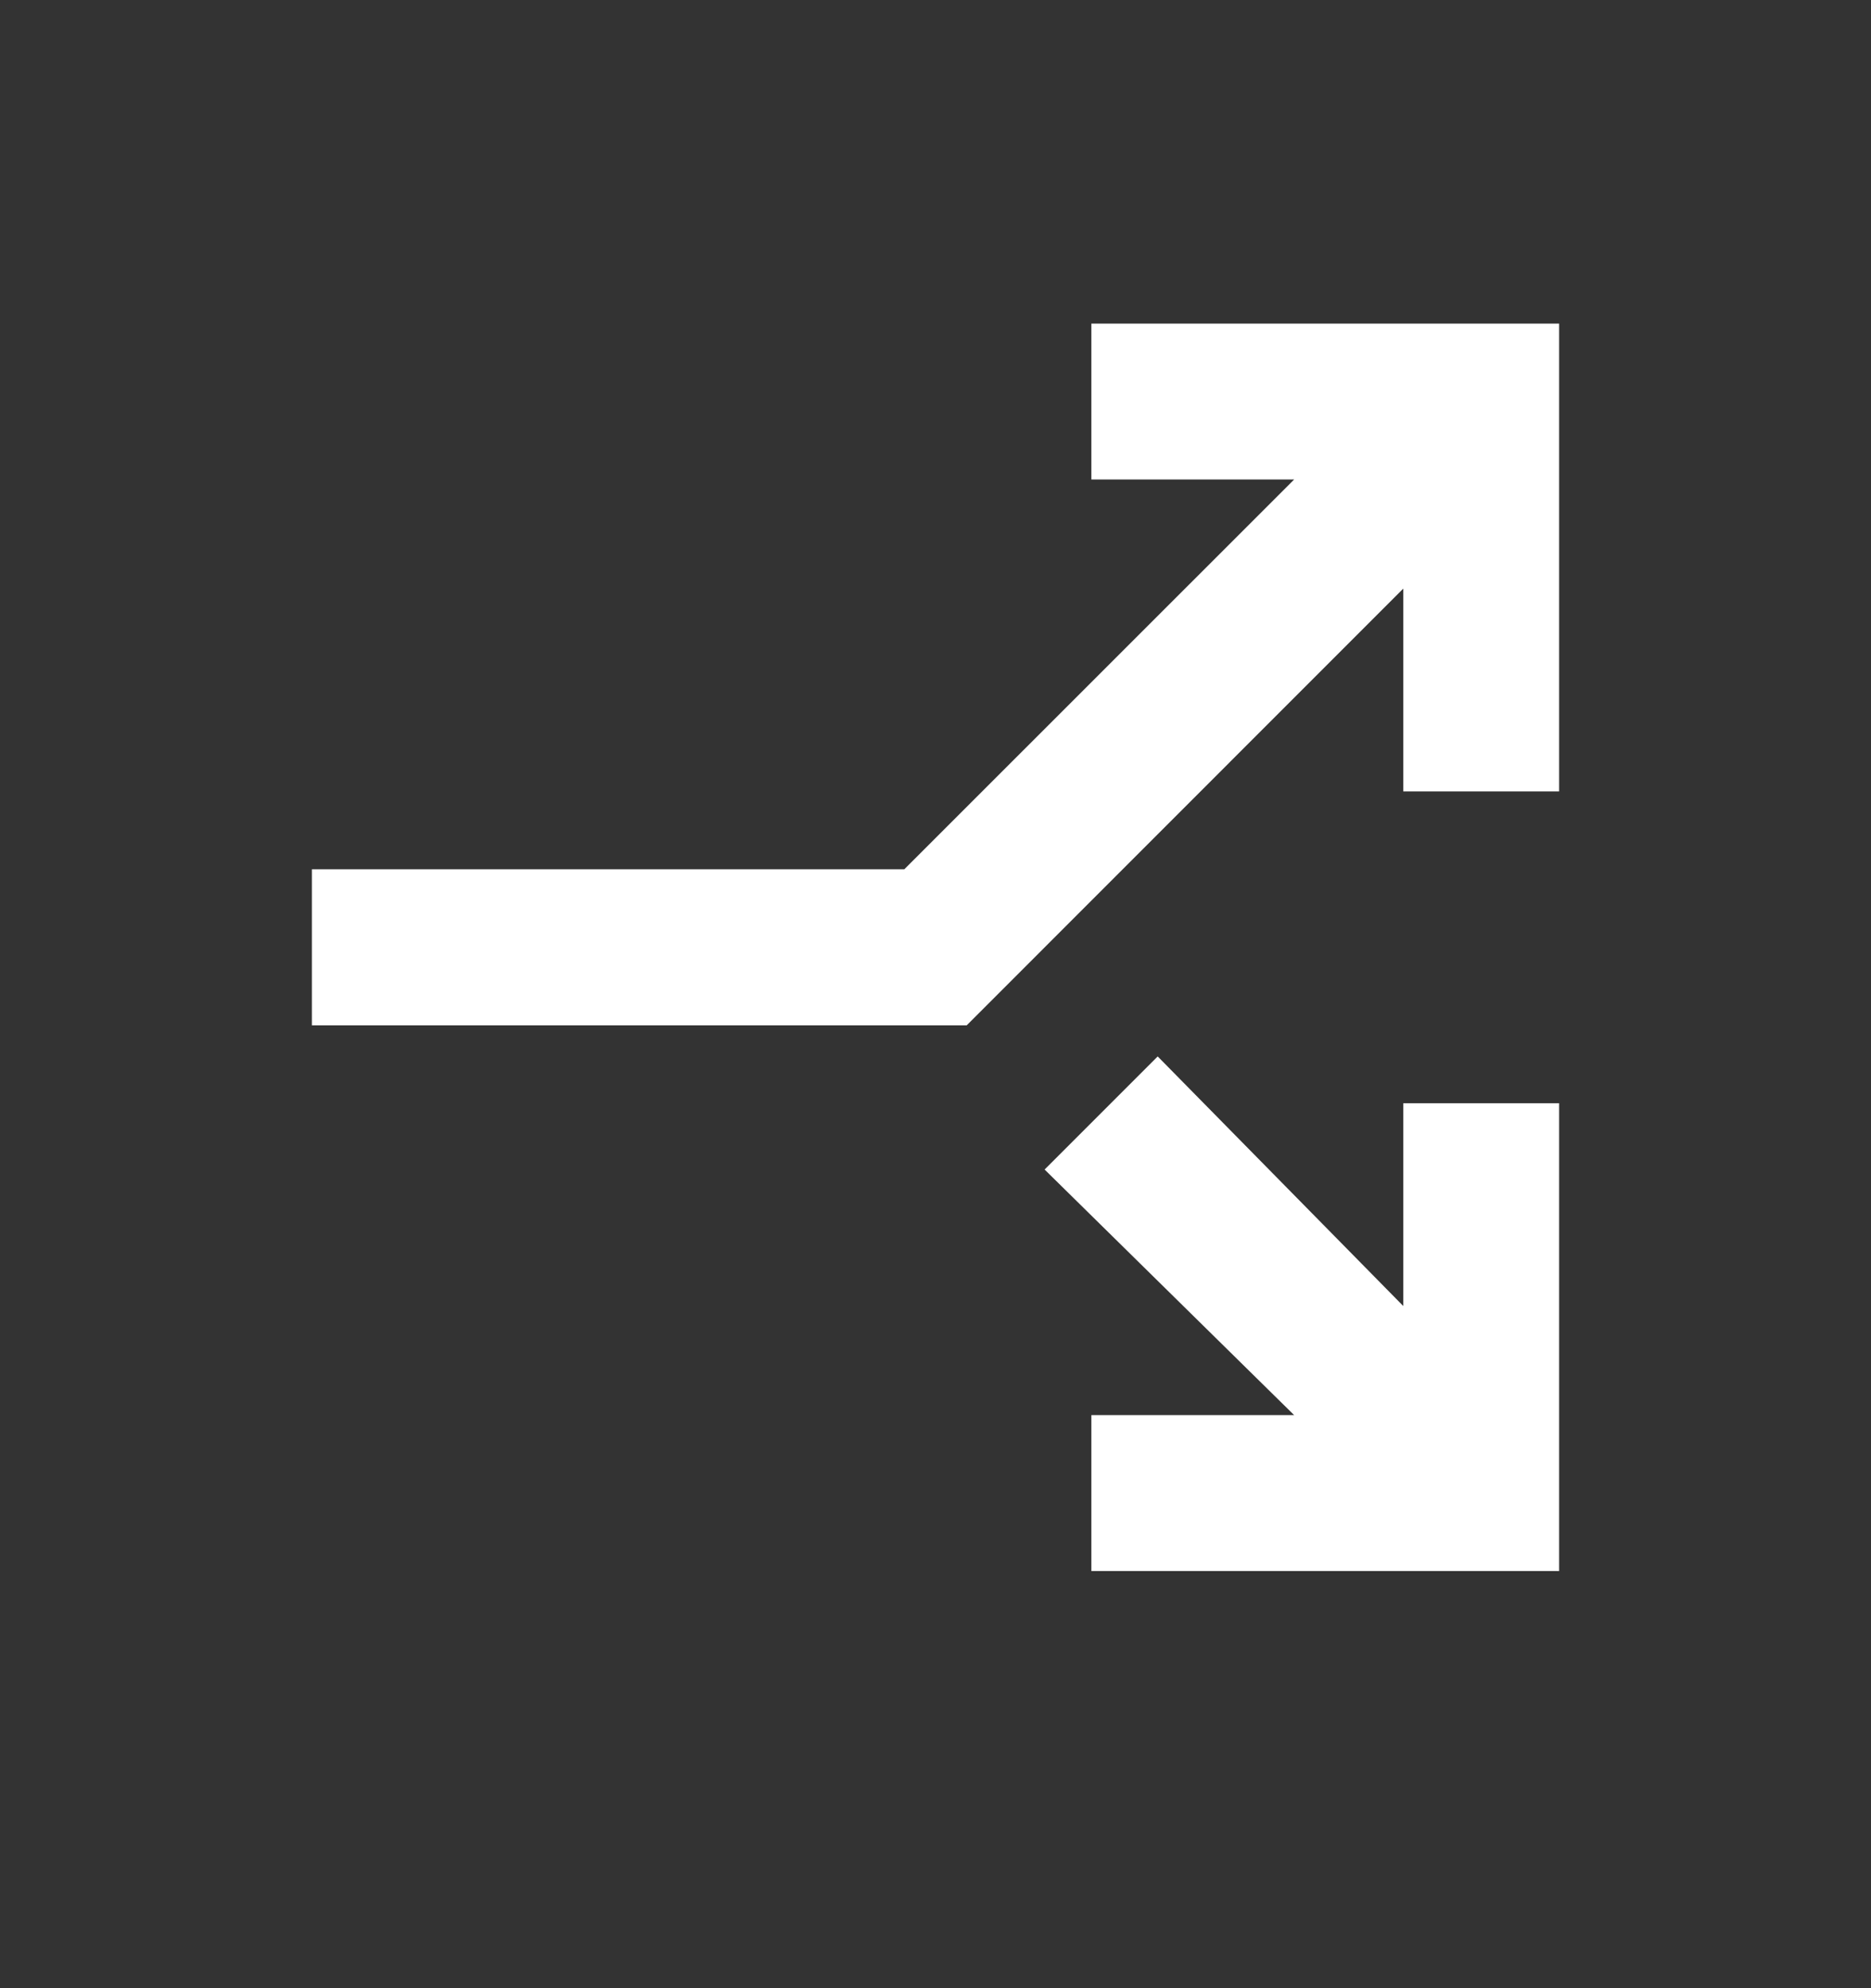 <svg width="16" height="17" viewBox="0 0 16 17" fill="none" xmlns="http://www.w3.org/2000/svg">
<rect x="0" y="0" width="16" height="17" fill="#333333" stroke="none"/>
<g id="arrow_split_FILL0_wght400_GRAD0_opsz24 1">
<path id="Vector" d="M2.667 8.767V7.433H7.733L11.067 4.1H9.333V2.767H13.333V6.767H12V5.033L8.267 8.767H2.667ZM9.333 13.433V12.1H11.067L8.933 10L9.9 9.033L12 11.167V9.433H13.333V13.433H9.333Z" fill="white"/>
</g>
</svg>
